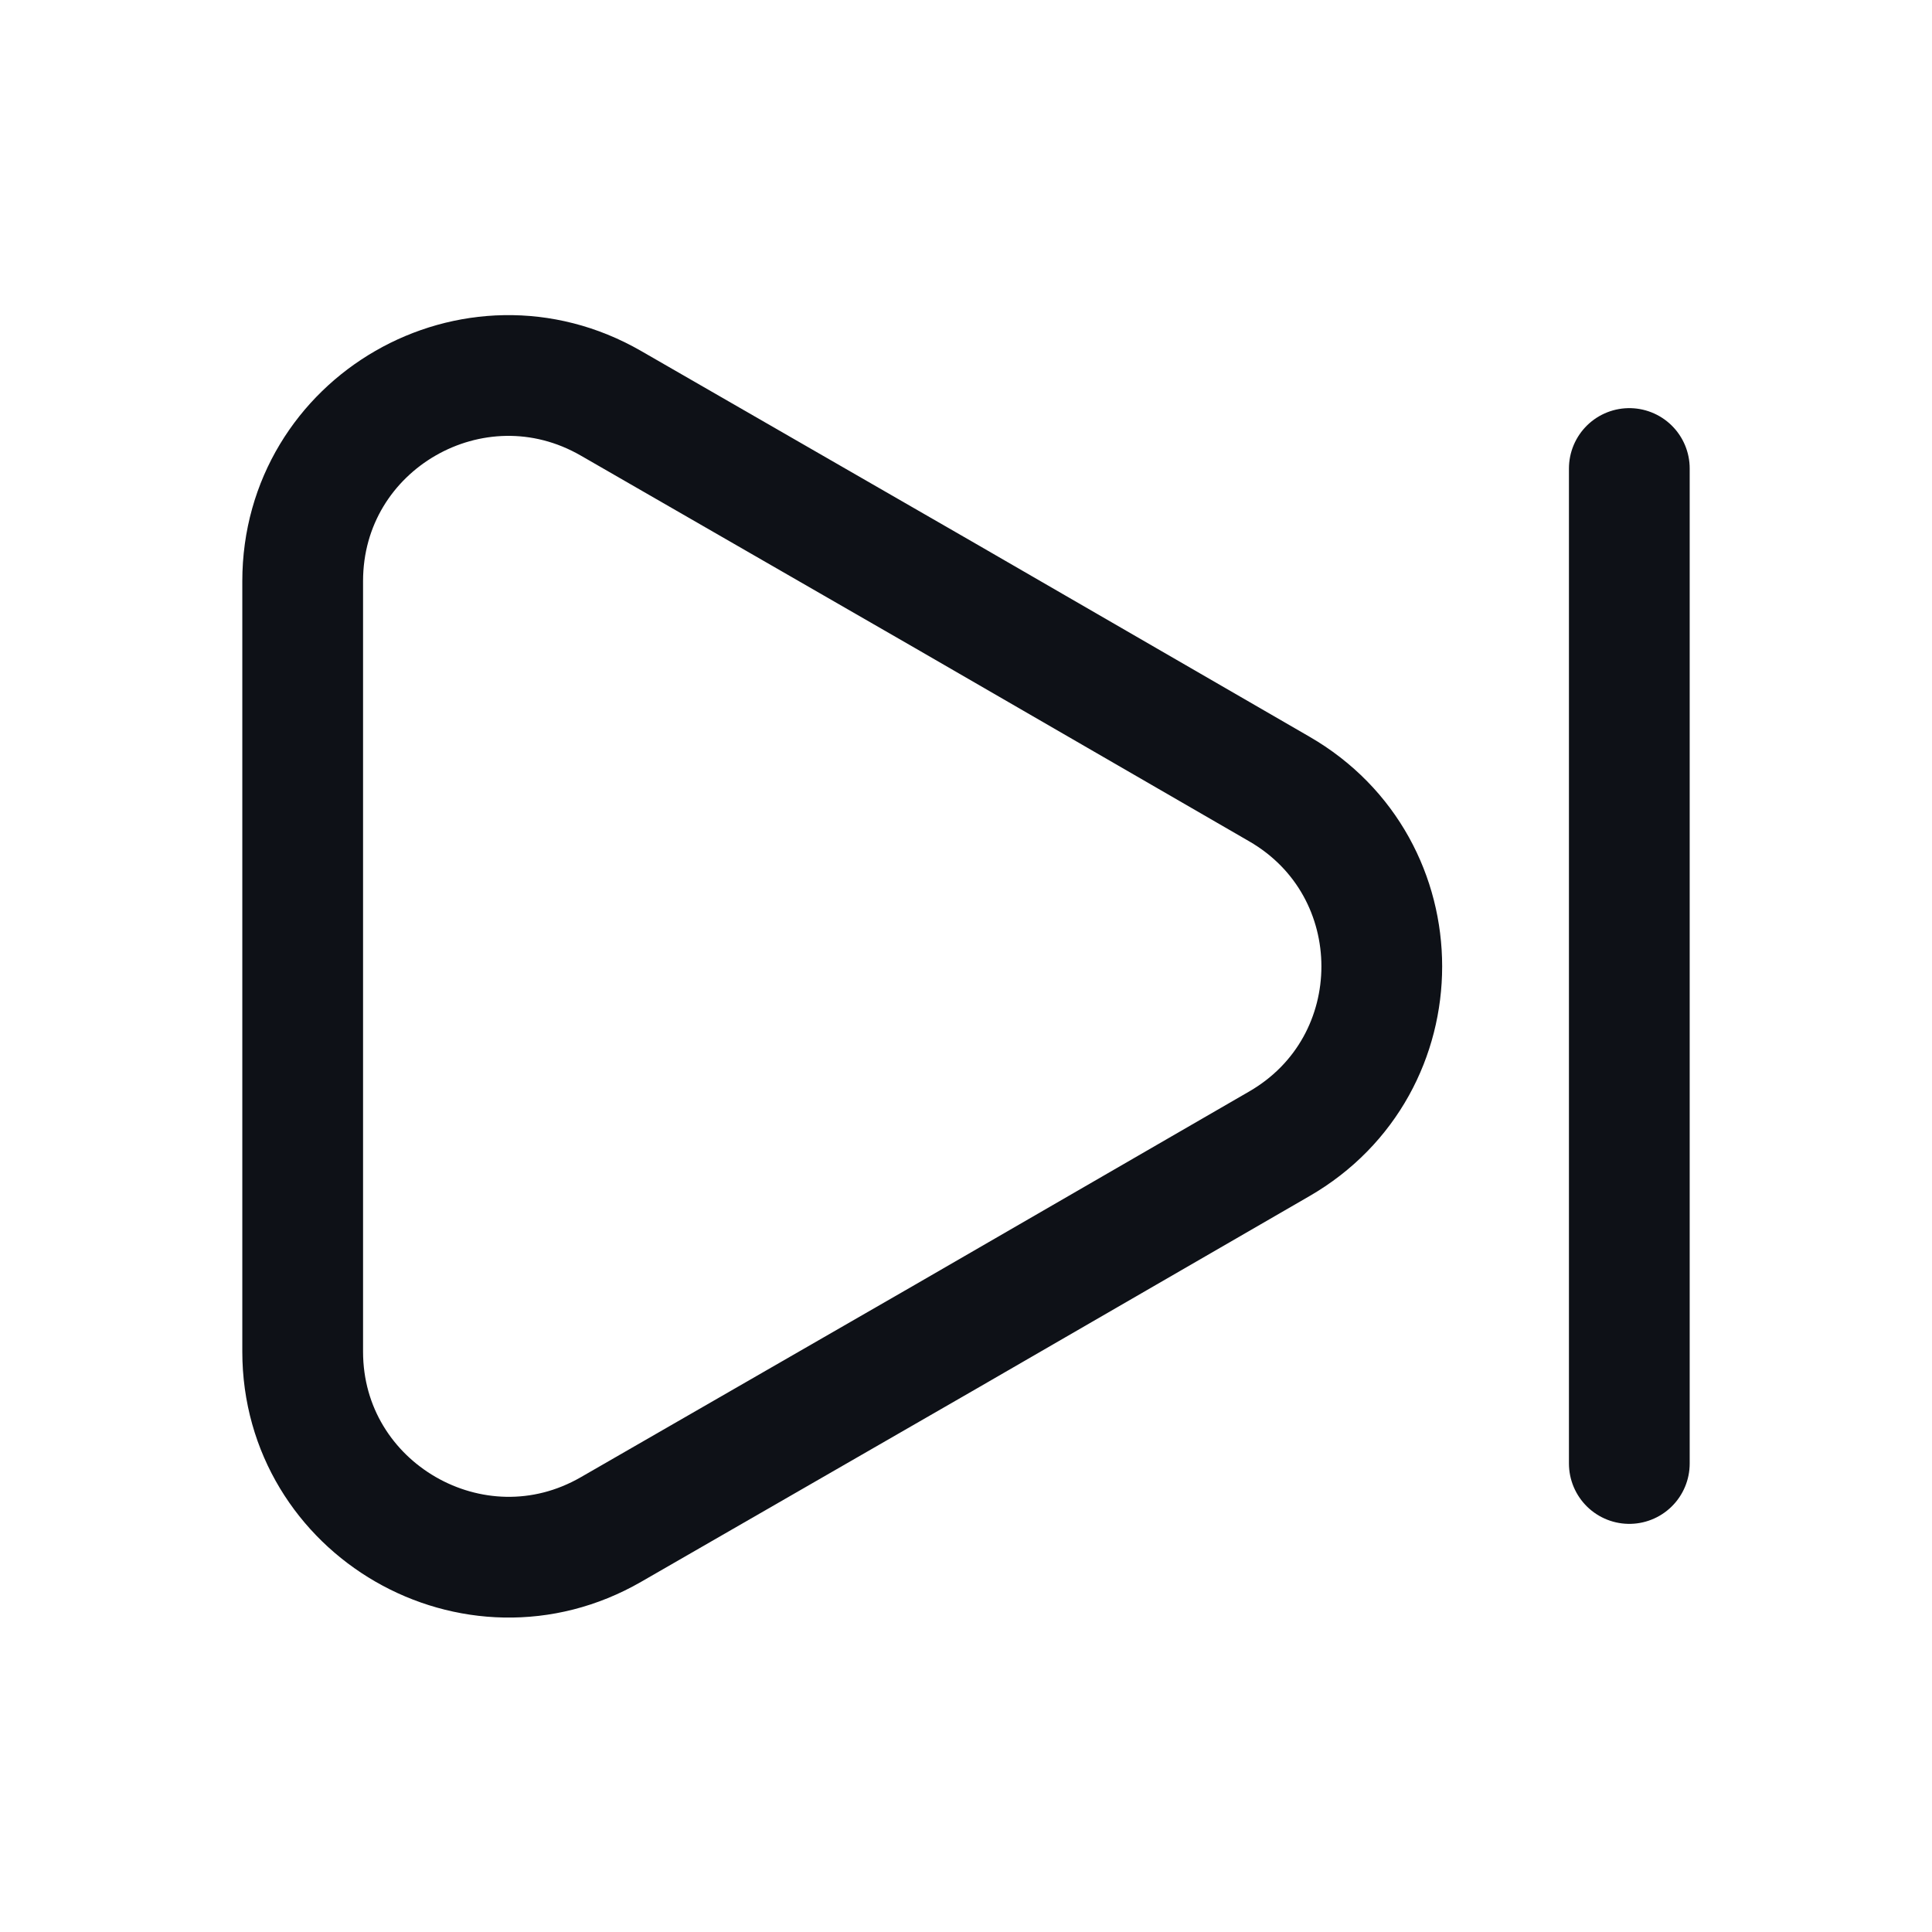 <svg width="24" height="24" viewBox="0 0 24 24" fill="none" xmlns="http://www.w3.org/2000/svg">
<path d="M3.76 7.22V16.79C3.76 18.75 5.89 19.98 7.59 19L11.74 16.61L15.89 14.21C17.59 13.23 17.59 10.78 15.89 9.8L11.74 7.4L7.59 5.01C5.89 4.03 3.76 5.25 3.76 7.22Z" stroke="#0E1117" stroke-width="1.5" stroke-linecap="round" stroke-linejoin="round"/>
<path d="M20.24 18.18V5.82" stroke="#0E1117" stroke-width="1.5" stroke-linecap="round" stroke-linejoin="round"/>
</svg>
